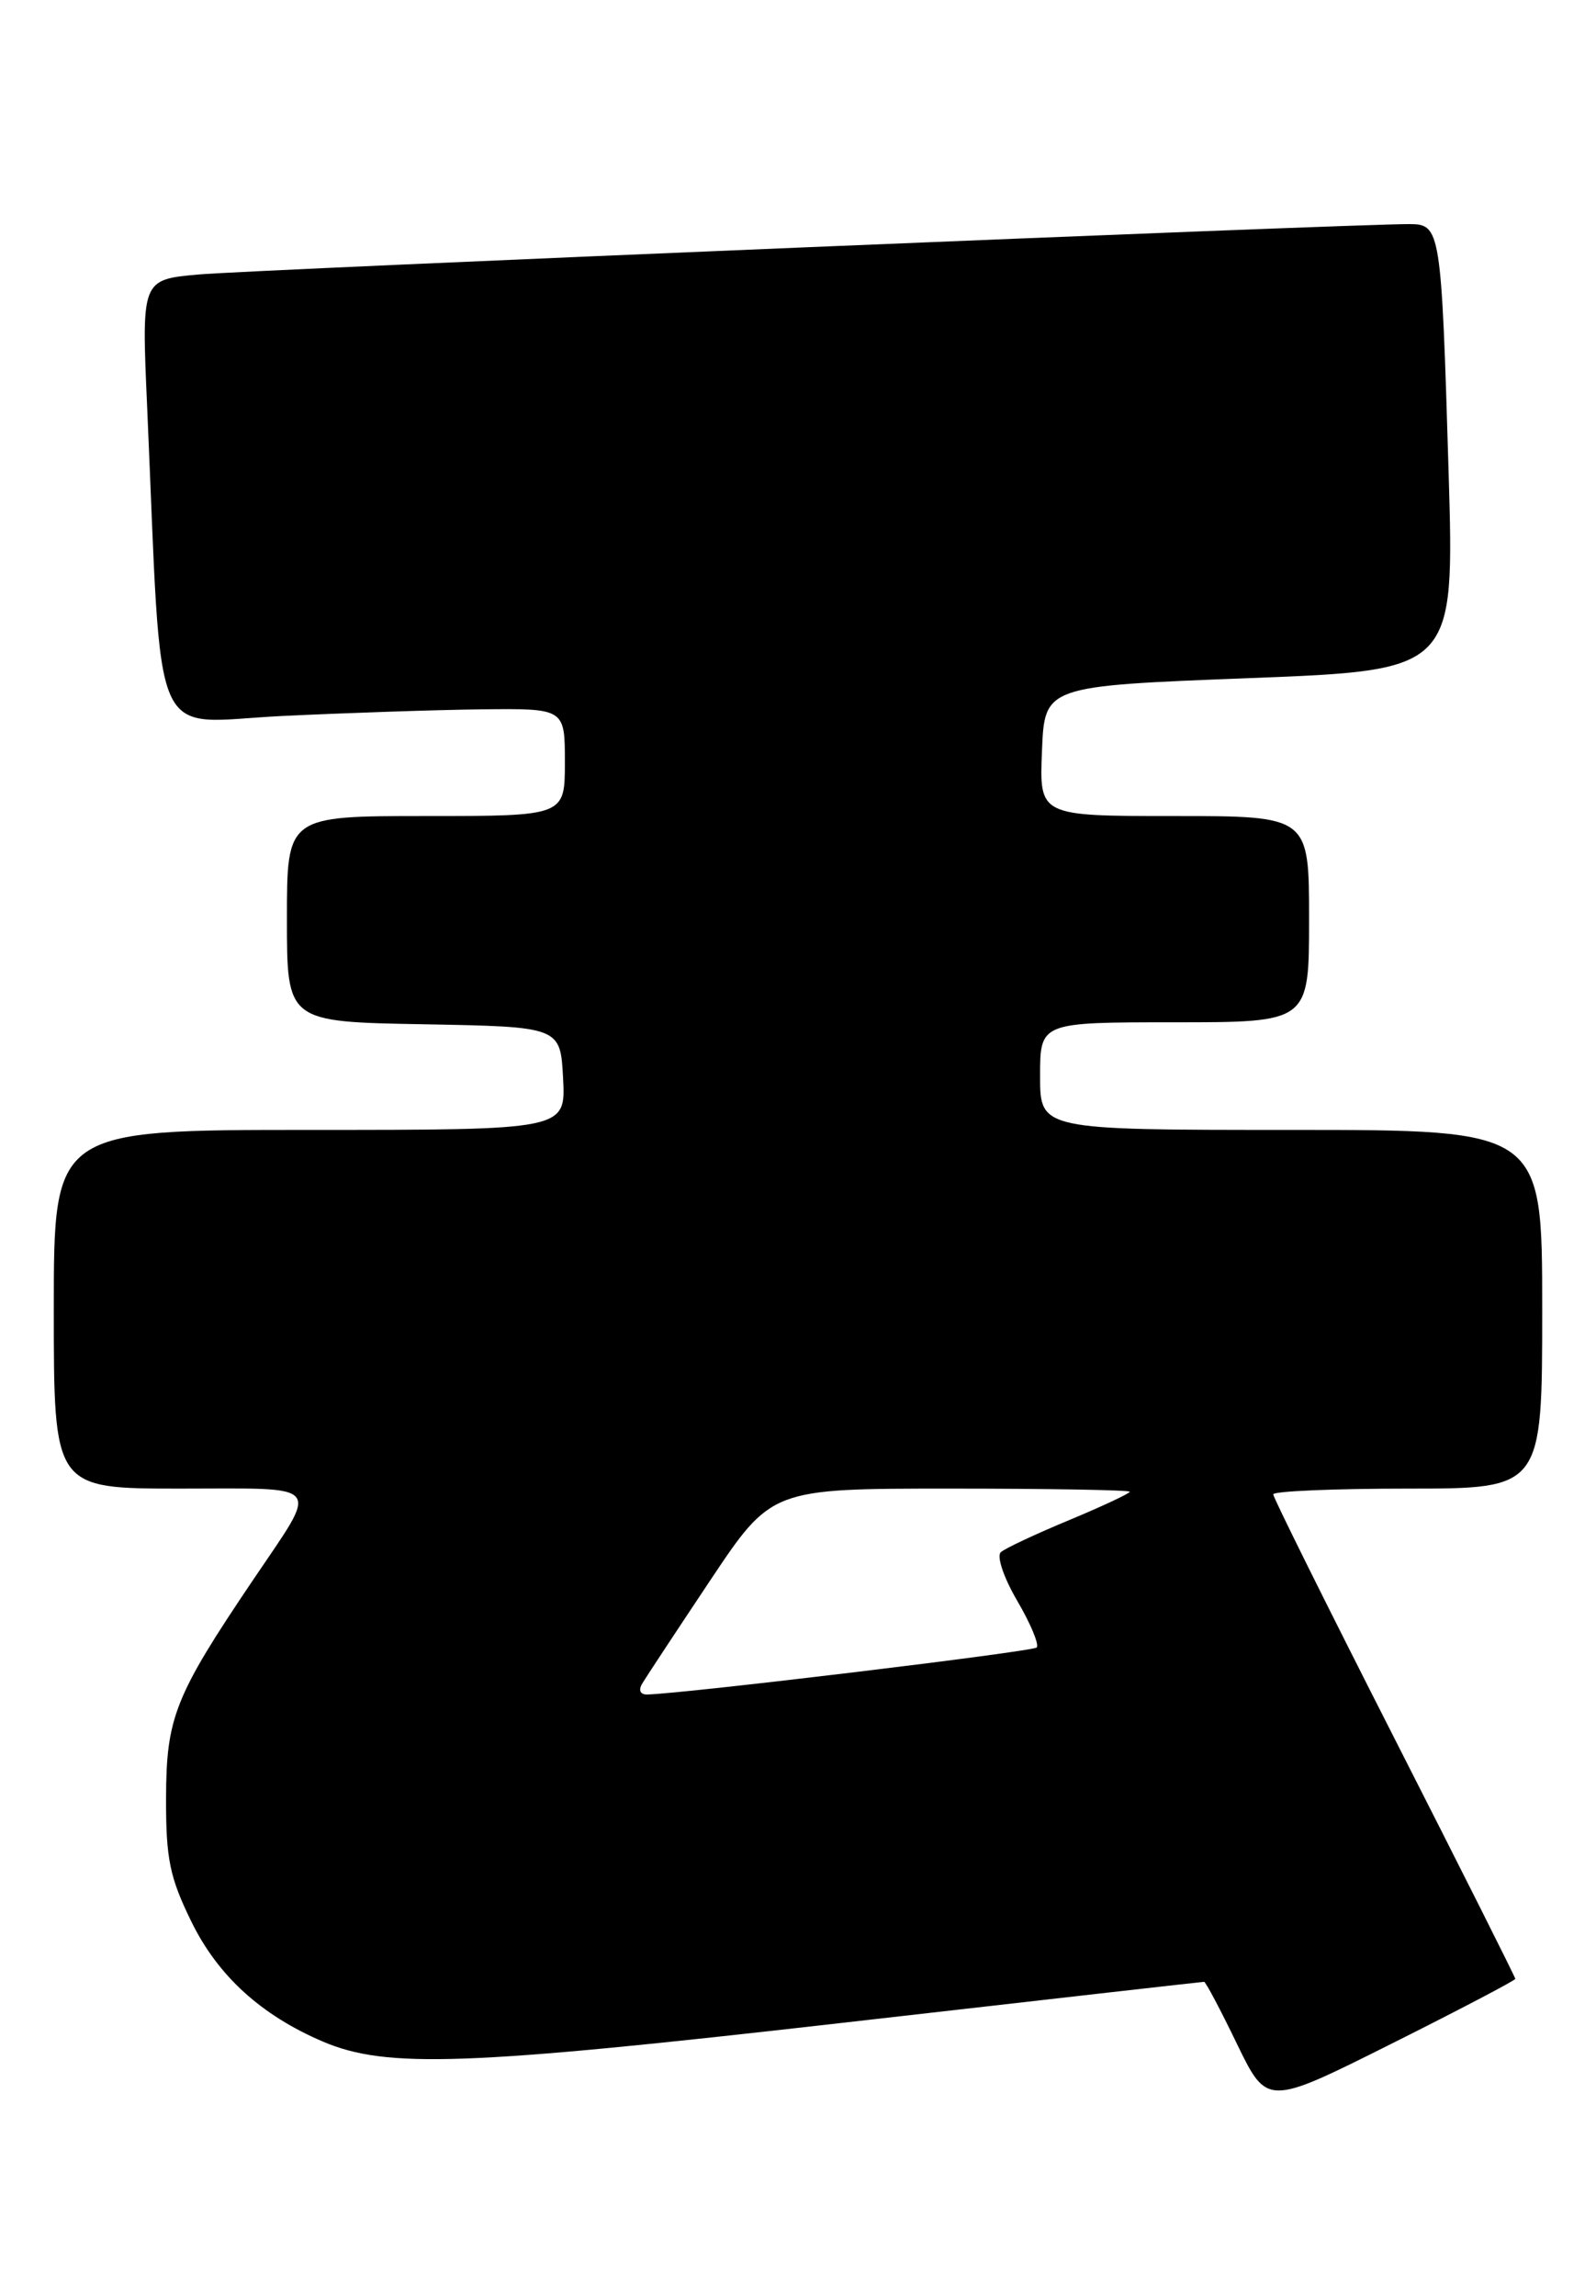 <?xml version="1.0" encoding="UTF-8" standalone="no"?>
<!DOCTYPE svg PUBLIC "-//W3C//DTD SVG 1.1//EN" "http://www.w3.org/Graphics/SVG/1.1/DTD/svg11.dtd" >
<svg xmlns="http://www.w3.org/2000/svg" xmlns:xlink="http://www.w3.org/1999/xlink" version="1.1" viewBox="0 0 178 256">
 <g >
 <path fill="currentColor"
d=" M 169.00 220.67 C 169.00 220.49 162.93 208.41 155.50 193.81 C 148.07 179.21 142.00 166.99 142.00 166.64 C 142.00 166.29 148.75 166.00 157.00 166.00 C 172.00 166.00 172.00 166.00 172.00 146.00 C 172.00 126.00 172.00 126.00 144.00 126.00 C 116.00 126.00 116.00 126.00 116.00 120.00 C 116.00 114.00 116.00 114.00 131.00 114.00 C 146.00 114.00 146.00 114.00 146.00 102.50 C 146.00 91.00 146.00 91.00 130.96 91.00 C 115.91 91.00 115.91 91.00 116.21 83.75 C 116.50 76.50 116.50 76.50 139.36 75.62 C 162.22 74.74 162.22 74.74 161.56 52.62 C 160.75 25.49 160.67 25.00 157.17 24.99 C 151.10 24.96 27.99 30.08 22.14 30.61 C 15.78 31.18 15.78 31.18 16.41 45.34 C 18.12 84.17 16.57 80.58 31.34 79.85 C 38.58 79.50 48.66 79.16 53.75 79.10 C 63.00 79.00 63.00 79.00 63.00 85.00 C 63.00 91.00 63.00 91.00 47.50 91.00 C 32.00 91.00 32.00 91.00 32.00 102.47 C 32.00 113.95 32.00 113.95 47.25 114.22 C 62.50 114.50 62.50 114.50 62.80 120.25 C 63.10 126.00 63.10 126.00 34.55 126.00 C 6.00 126.00 6.00 126.00 6.00 146.00 C 6.00 166.00 6.00 166.00 20.11 166.00 C 36.33 166.00 35.66 165.15 28.18 176.25 C 19.50 189.12 18.54 191.54 18.52 200.50 C 18.50 207.30 18.93 209.37 21.36 214.32 C 24.31 220.34 29.14 224.73 36.00 227.66 C 43.10 230.69 51.95 230.37 93.73 225.60 C 115.86 223.07 134.11 221.00 134.29 221.00 C 134.47 221.00 136.12 224.12 137.96 227.93 C 141.32 234.85 141.32 234.85 155.16 227.92 C 162.77 224.11 169.00 220.84 169.00 220.67 Z  M 71.62 187.75 C 72.03 187.06 75.44 181.89 79.20 176.25 C 86.04 166.00 86.04 166.00 106.02 166.00 C 117.01 166.00 126.00 166.16 126.00 166.35 C 126.00 166.54 122.96 167.96 119.25 169.51 C 115.54 171.05 112.10 172.66 111.62 173.09 C 111.13 173.52 111.94 175.93 113.45 178.51 C 114.95 181.07 115.92 183.41 115.62 183.72 C 115.16 184.18 76.63 188.83 72.19 188.96 C 71.41 188.98 71.18 188.49 71.62 187.75 Z "/>
</g>
</svg>
